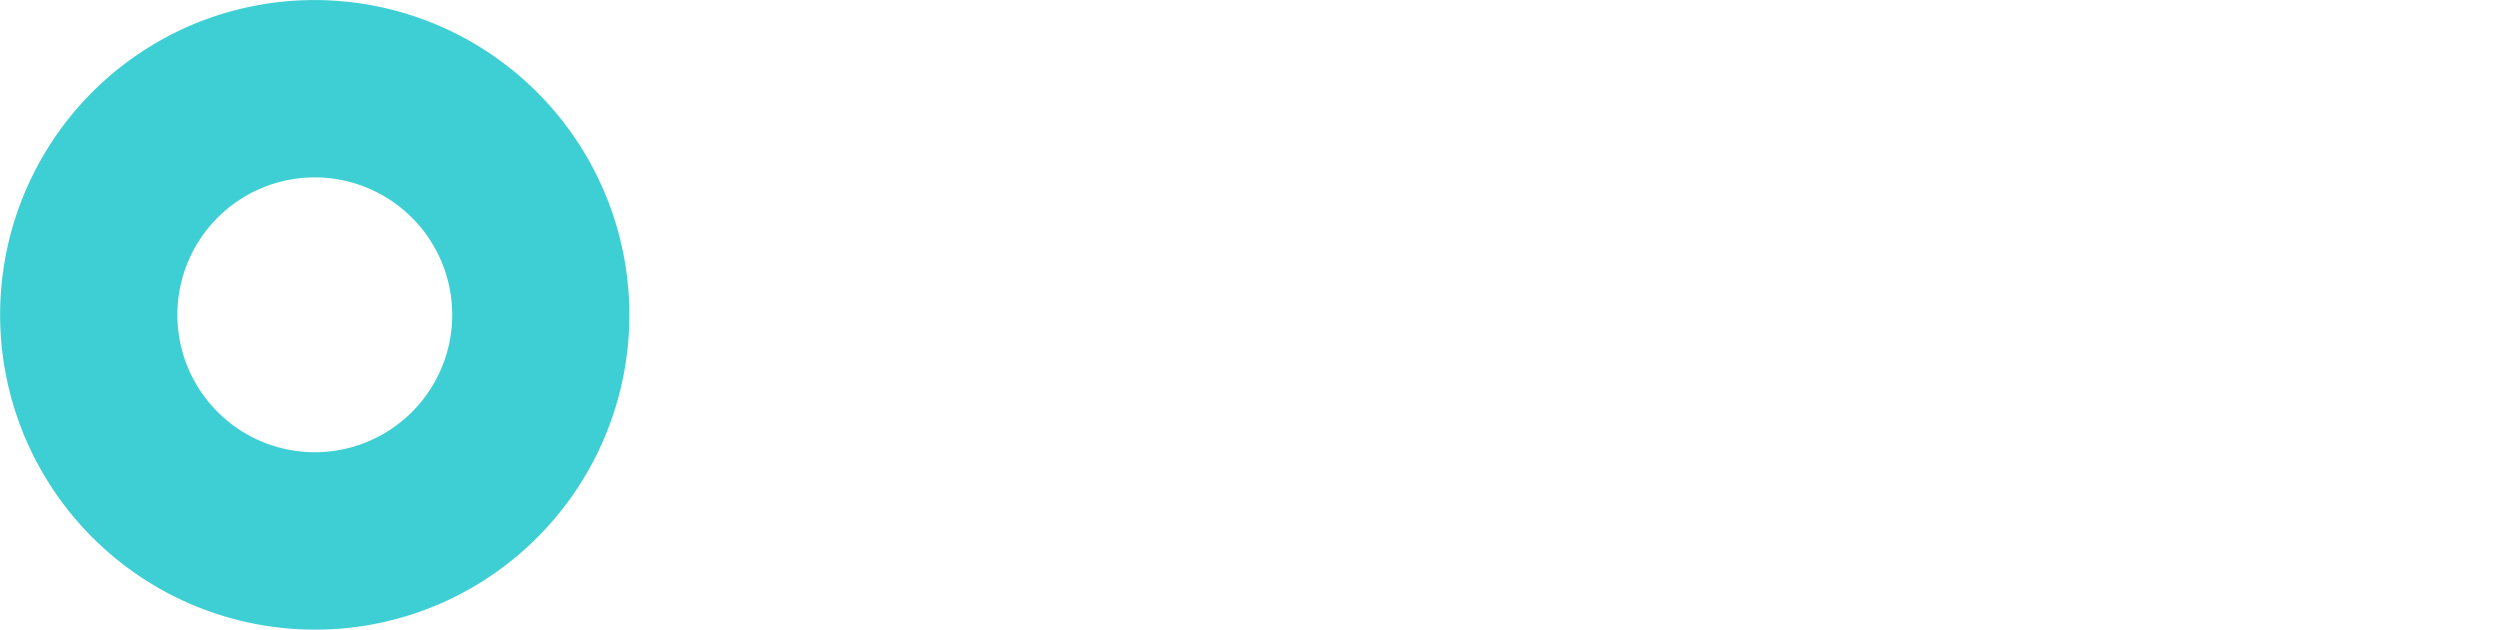 <svg xmlns="http://www.w3.org/2000/svg" width="311.072" height="78.343" viewBox="0 0 311.072 78.343">
  <g id="Group_1" data-name="Group 1" transform="translate(-814.98 -7912.39)">
    <g id="Logo" transform="translate(814.98 7912.39)" style="isolation: isolate">
      <path id="Layer_14" data-name="Layer 14" d="M39.171,78.343A39.182,39.182,0,0,1,23.924,3.078,39.182,39.182,0,0,1,54.419,75.265,38.929,38.929,0,0,1,39.171,78.343Zm0-56.273a17.1,17.1,0,1,0,17.1,17.1A17.121,17.121,0,0,0,39.171,22.07Z" transform="translate(0 0)" fill="#3dcfd3"/>
    </g>
  </g>
</svg>
